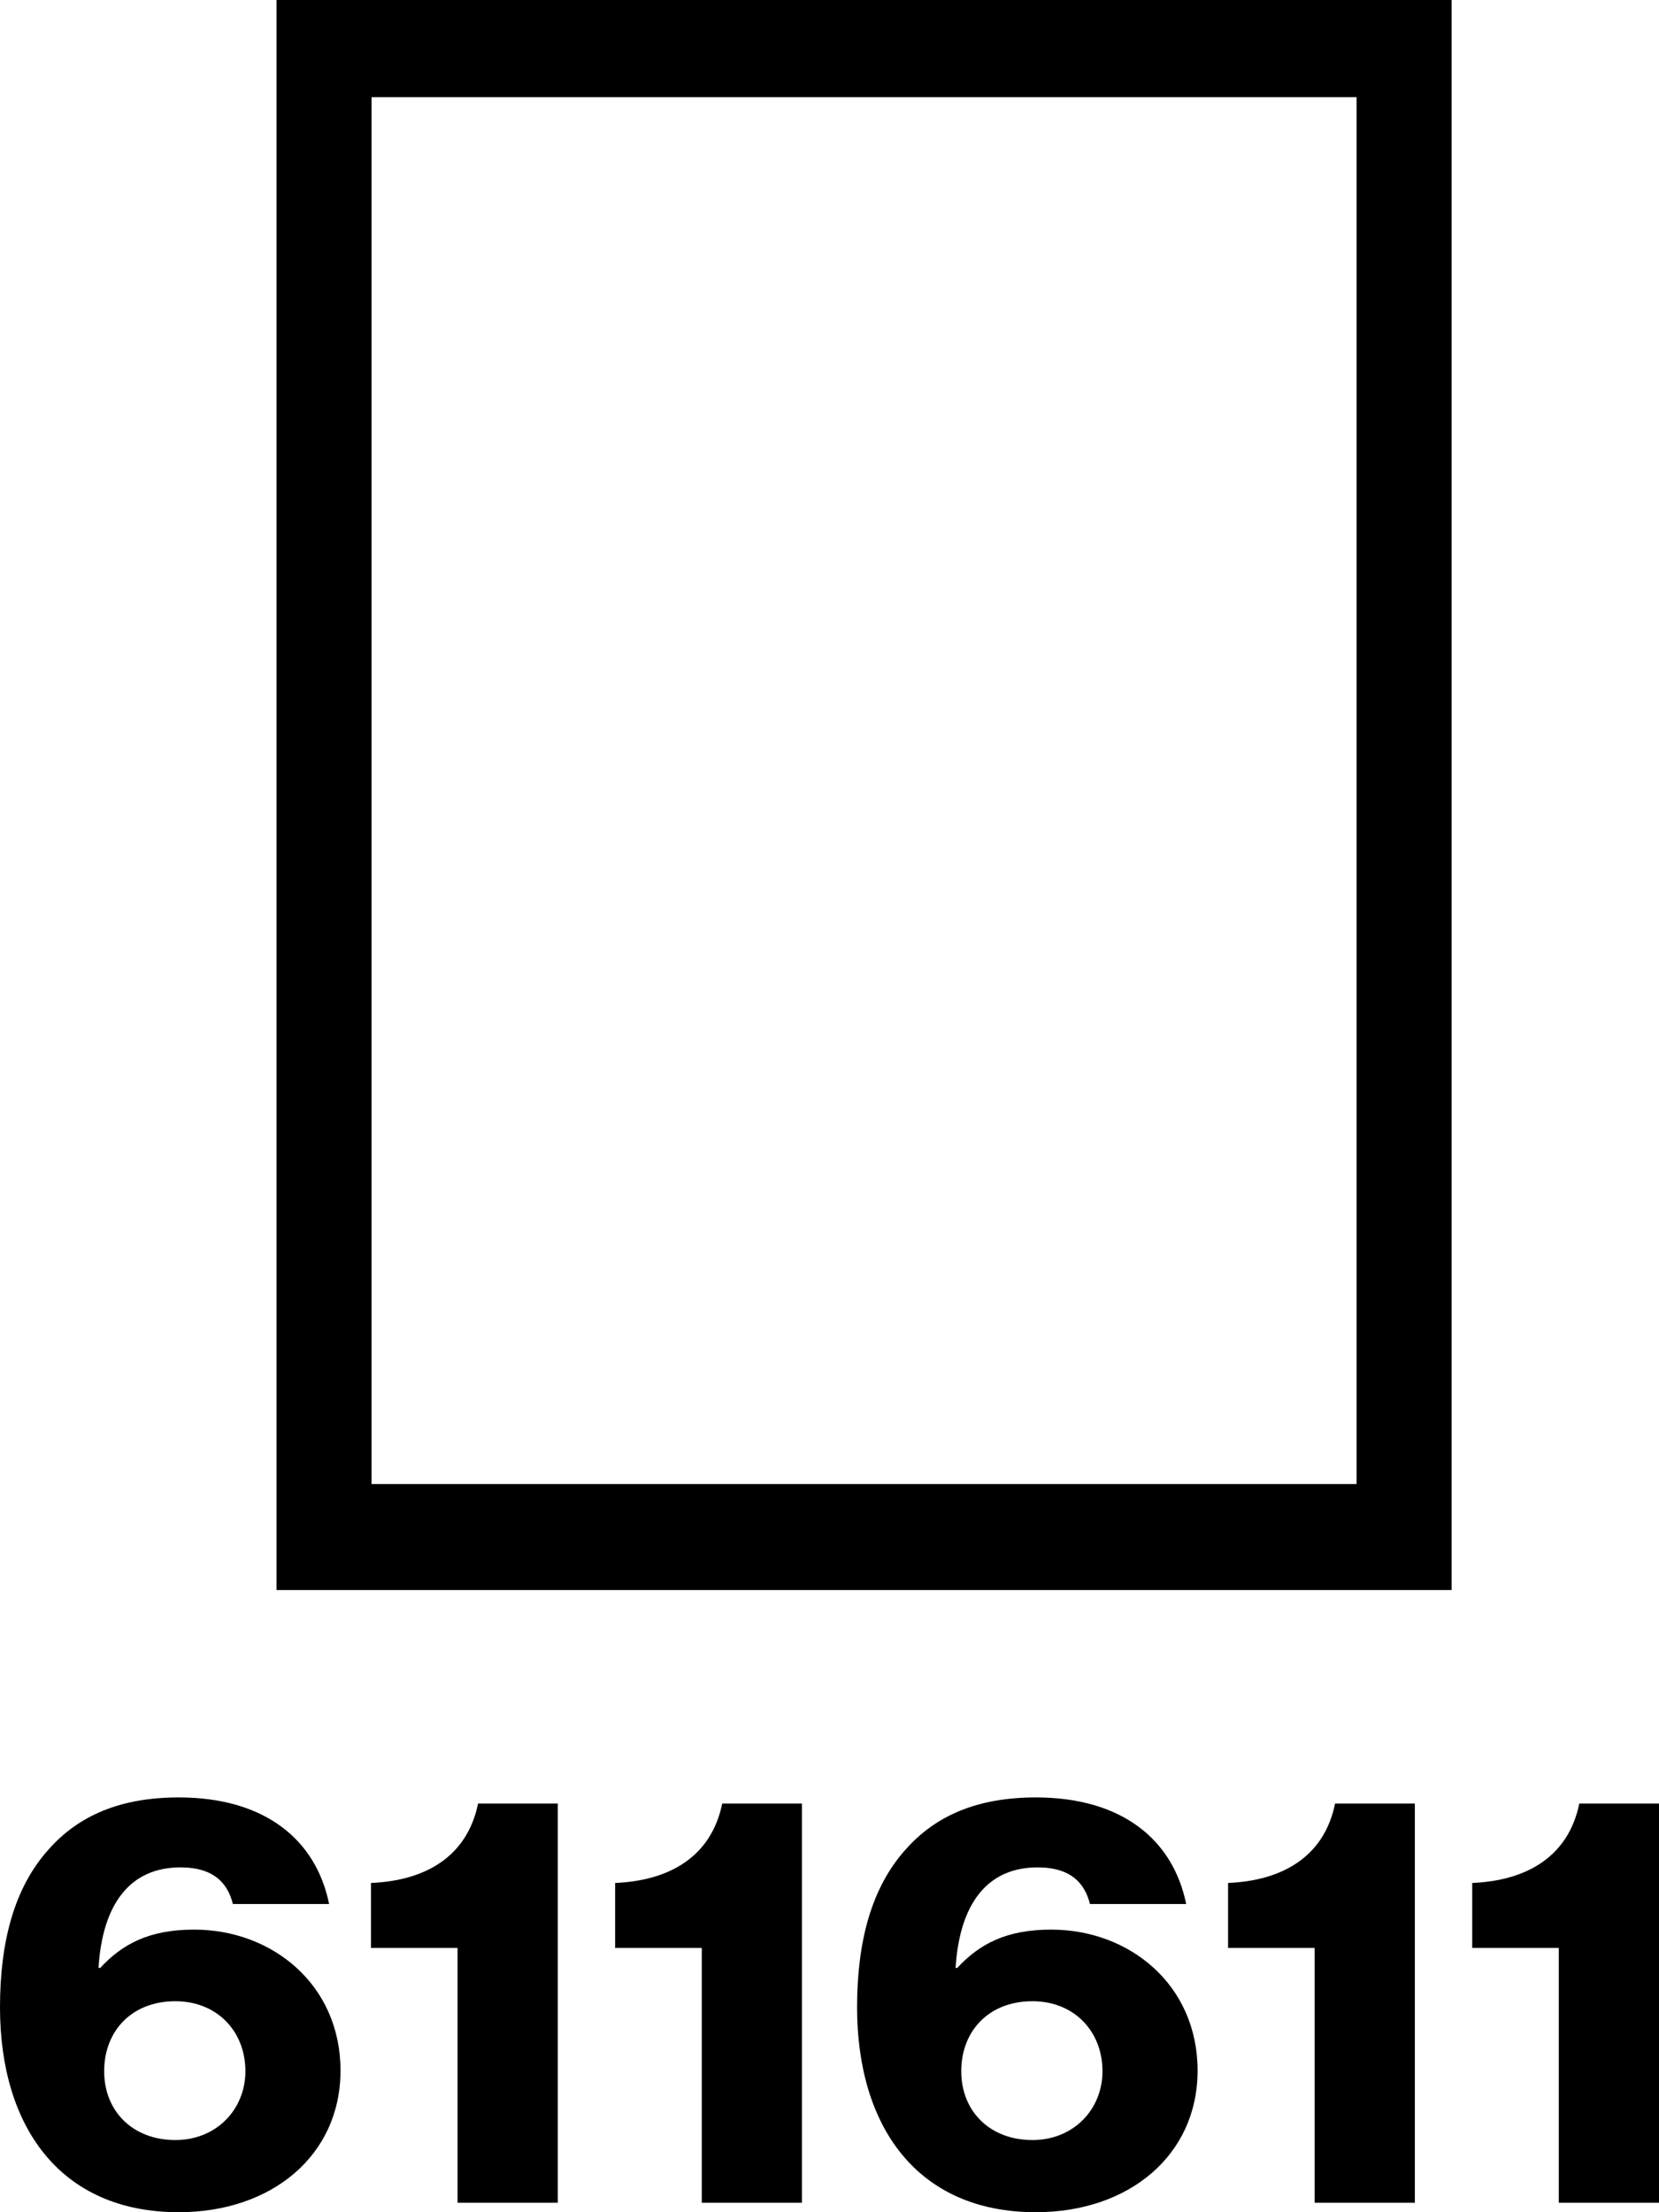 <svg width="24" height="32" viewBox="0 0 24 32" fill="none" xmlns="http://www.w3.org/2000/svg">
<path fill-rule="evenodd" clip-rule="evenodd" d="M4 0V23H21V0H4ZM19.625 21.467H5.375V1.406H19.625V21.467Z" fill="black"/>
<path d="M0 29.036C0 30.755 0.865 32 2.586 32C3.937 32 4.926 31.173 4.926 29.952C4.926 28.707 3.937 27.912 2.809 27.912C2.158 27.912 1.771 28.12 1.45 28.466H1.425C1.483 27.534 1.886 27.012 2.611 27.012C3.097 27.012 3.295 27.245 3.369 27.542H4.761C4.572 26.61 3.83 26 2.586 26C1.738 26 1.137 26.265 0.708 26.747C0.206 27.301 0 28.088 0 29.036ZM3.55 29.96C3.55 30.514 3.13 30.956 2.537 30.956C1.919 30.956 1.507 30.538 1.507 29.96C1.507 29.381 1.903 28.948 2.537 28.948C3.138 28.948 3.55 29.381 3.55 29.96Z" fill="black"/>
<path d="M6.619 28.177V31.863H8.069V26.088H6.916C6.759 26.859 6.15 27.205 5.367 27.237V28.177H6.619Z" fill="black"/>
<path d="M10.152 28.177V31.863H11.601V26.088H10.448C10.291 26.859 9.682 27.205 8.899 27.237V28.177H10.152Z" fill="black"/>
<path d="M12.399 29.036C12.399 30.755 13.264 32 14.985 32C16.336 32 17.325 31.173 17.325 29.952C17.325 28.707 16.336 27.912 15.208 27.912C14.557 27.912 14.17 28.12 13.848 28.466H13.824C13.882 27.534 14.285 27.012 15.01 27.012C15.496 27.012 15.694 27.245 15.768 27.542H17.16C16.97 26.61 16.229 26 14.985 26C14.137 26 13.536 26.265 13.107 26.747C12.605 27.301 12.399 28.088 12.399 29.036ZM15.949 29.96C15.949 30.514 15.529 30.956 14.936 30.956C14.318 30.956 13.906 30.538 13.906 29.96C13.906 29.381 14.302 28.948 14.936 28.948C15.537 28.948 15.949 29.381 15.949 29.96Z" fill="black"/>
<path d="M19.018 28.177V31.863H20.468V26.088H19.314C19.158 26.859 18.548 27.205 17.766 27.237V28.177H19.018Z" fill="black"/>
<path d="M22.55 28.177V31.863H24V26.088H22.847C22.69 26.859 22.081 27.205 21.298 27.237V28.177H22.55Z" fill="black"/>
</svg>
